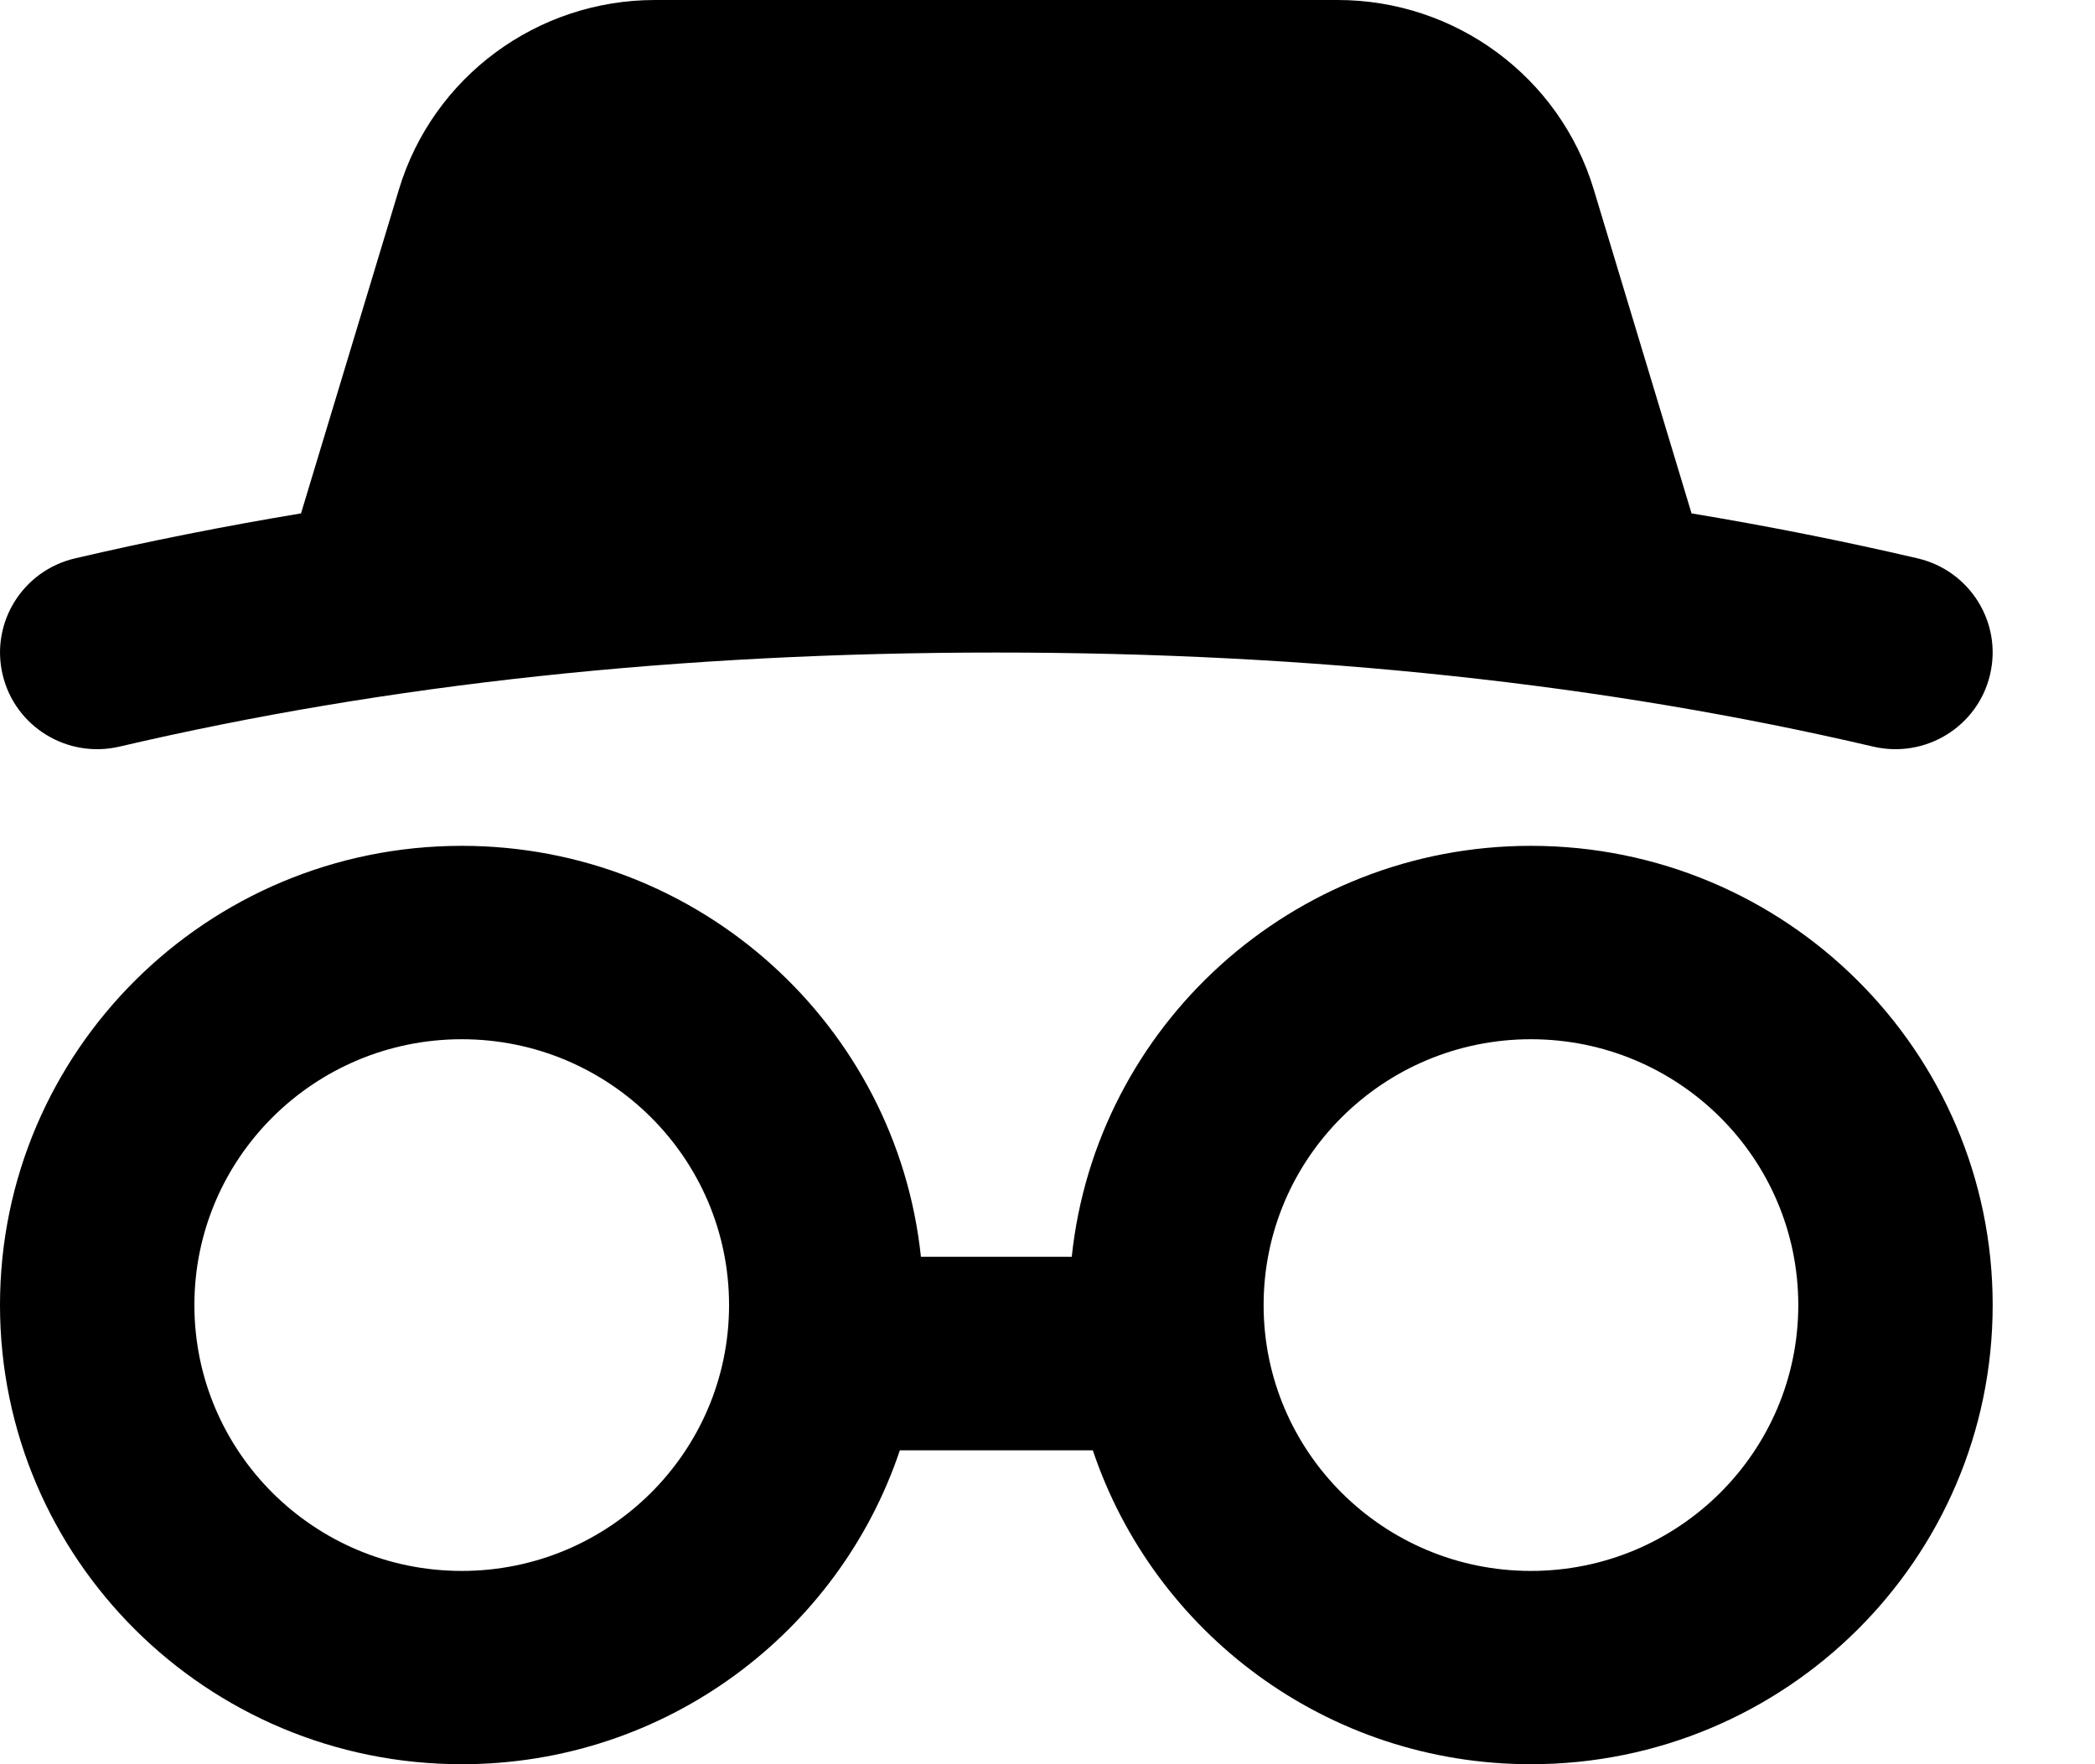 <svg viewBox="0 0 19 16" fill="currentColor" xmlns="http://www.w3.org/2000/svg">
<path d="M13.884 7.671C16.197 7.671 18.072 9.536 18.072 11.836C18.072 14.136 16.197 16 13.884 16C12.035 16 10.466 14.807 9.911 13.153H8.161C7.606 14.807 6.037 16 4.188 16C1.875 16 0 14.136 0 11.836C0 9.536 1.875 7.671 4.188 7.671C6.351 7.671 8.132 9.304 8.352 11.398H9.72C9.94 9.304 11.721 7.671 13.884 7.671ZM4.188 9.425C2.849 9.425 1.763 10.504 1.763 11.836C1.763 13.167 2.849 14.247 4.188 14.247C5.526 14.247 6.612 13.167 6.612 11.836C6.612 10.504 5.526 9.425 4.188 9.425ZM13.884 9.425C12.546 9.425 11.46 10.504 11.46 11.836C11.46 13.167 12.546 14.247 13.884 14.247C15.223 14.247 16.309 13.167 16.309 11.836C16.309 10.504 15.223 9.425 13.884 9.425ZM12.132 0C13.202 0 14.146 0.698 14.454 1.718L15.341 4.656C16.04 4.772 16.723 4.908 17.392 5.064C17.866 5.175 18.16 5.647 18.048 6.119C17.937 6.59 17.462 6.882 16.988 6.771C14.559 6.203 11.909 5.918 9.036 5.918C6.163 5.918 3.513 6.203 1.084 6.771C0.61 6.882 0.135 6.59 0.024 6.119C-0.088 5.647 0.206 5.175 0.68 5.064C1.348 4.908 2.032 4.772 2.73 4.656L3.618 1.718C3.926 0.698 4.87 0 5.94 0H12.132Z" />
</svg>
